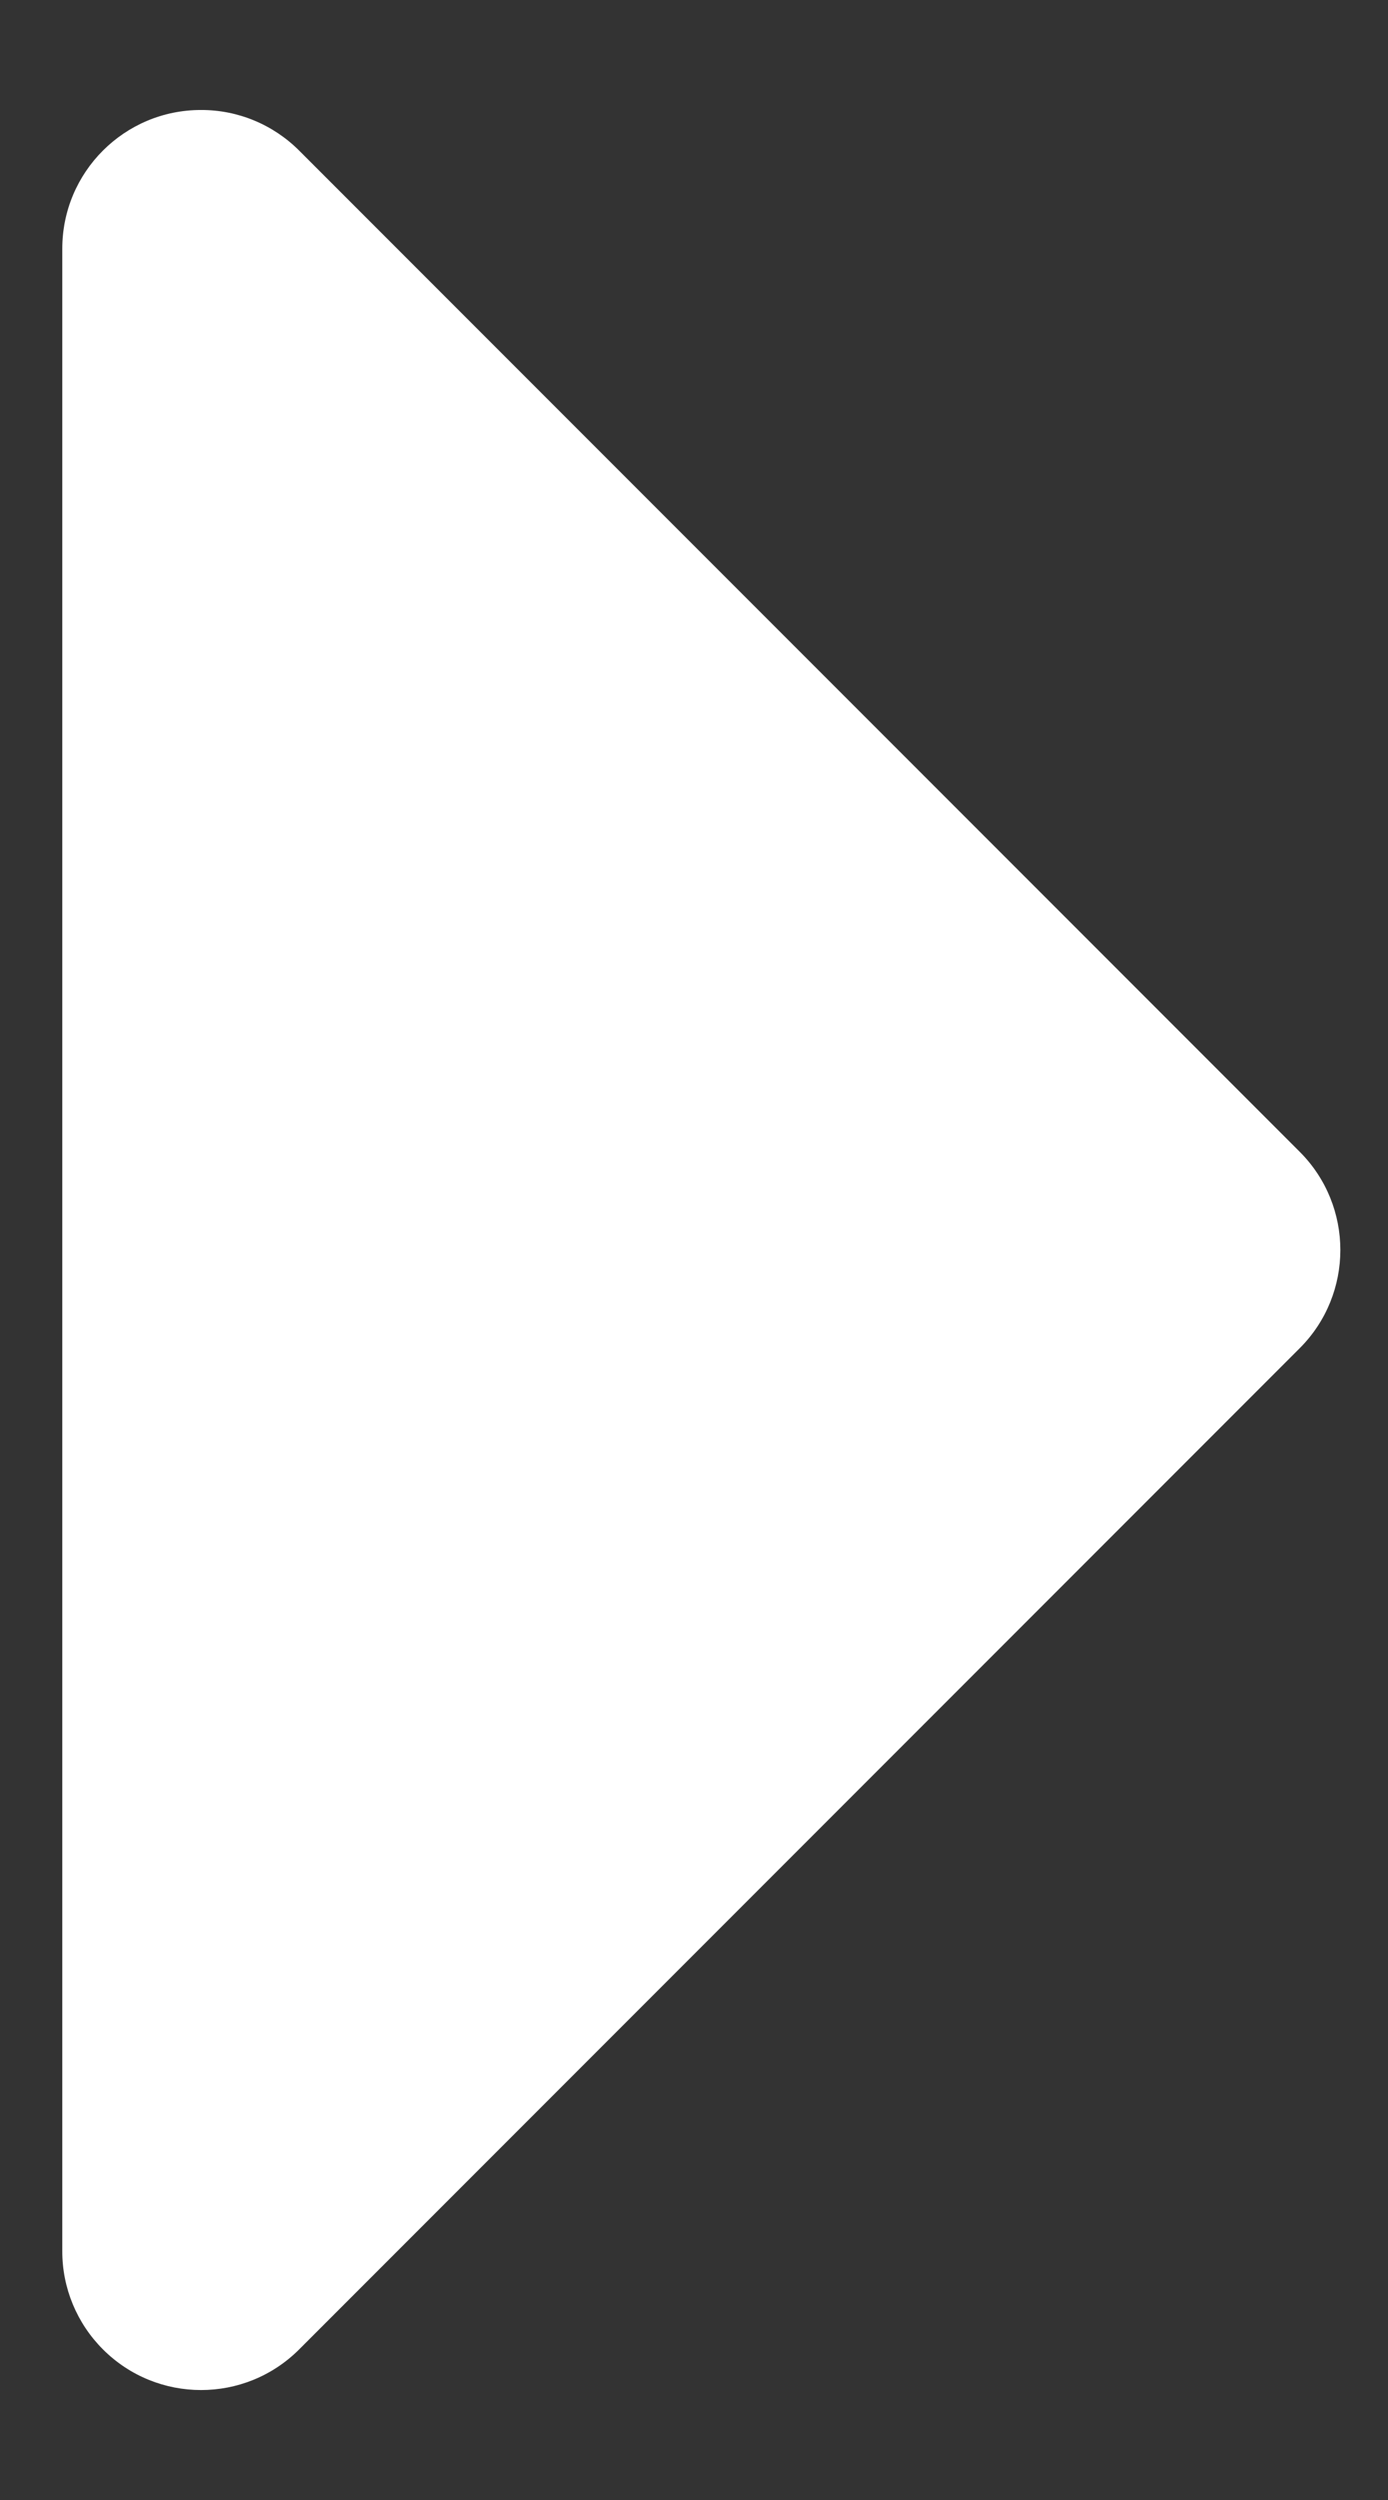 <?xml version="1.0" encoding="UTF-8"?>
<svg width="10px" height="18px" viewBox="0 0 10 18" version="1.1" xmlns="http://www.w3.org/2000/svg" xmlns:xlink="http://www.w3.org/1999/xlink">
    <rect x="0" y="0" width="10" height="18" fill="#333333" stroke="none"/>
    <defs></defs>
    <g id="Page-1" stroke="none" stroke-width="1" fill="none" fill-rule="evenodd">
        <g id="Desktop-HD" transform="translate(-1155, -652)" fill="#FFFFFF">
            <g id="Run-Bar" transform="translate(375, 640)">
                <g id="Run-Button" transform="translate(738, 8)">
                    <path d="M50,6.806 L50,17 L50,17 C50,17.552 49.552,18 49,18 L38.806,18 L38.806,18 C38.253,18 37.806,17.552 37.806,17 C37.806,16.735 37.911,16.48 38.099,16.293 L48.293,6.099 L48.293,6.099 C48.683,5.708 49.317,5.708 49.707,6.099 C49.895,6.286 50,6.54 50,6.806 Z" id="Run-Triangle" transform="translate(45, 13) rotate(-45) translate(-45, -13) "></path>
                </g>
            </g>
        </g>
    </g>
</svg>